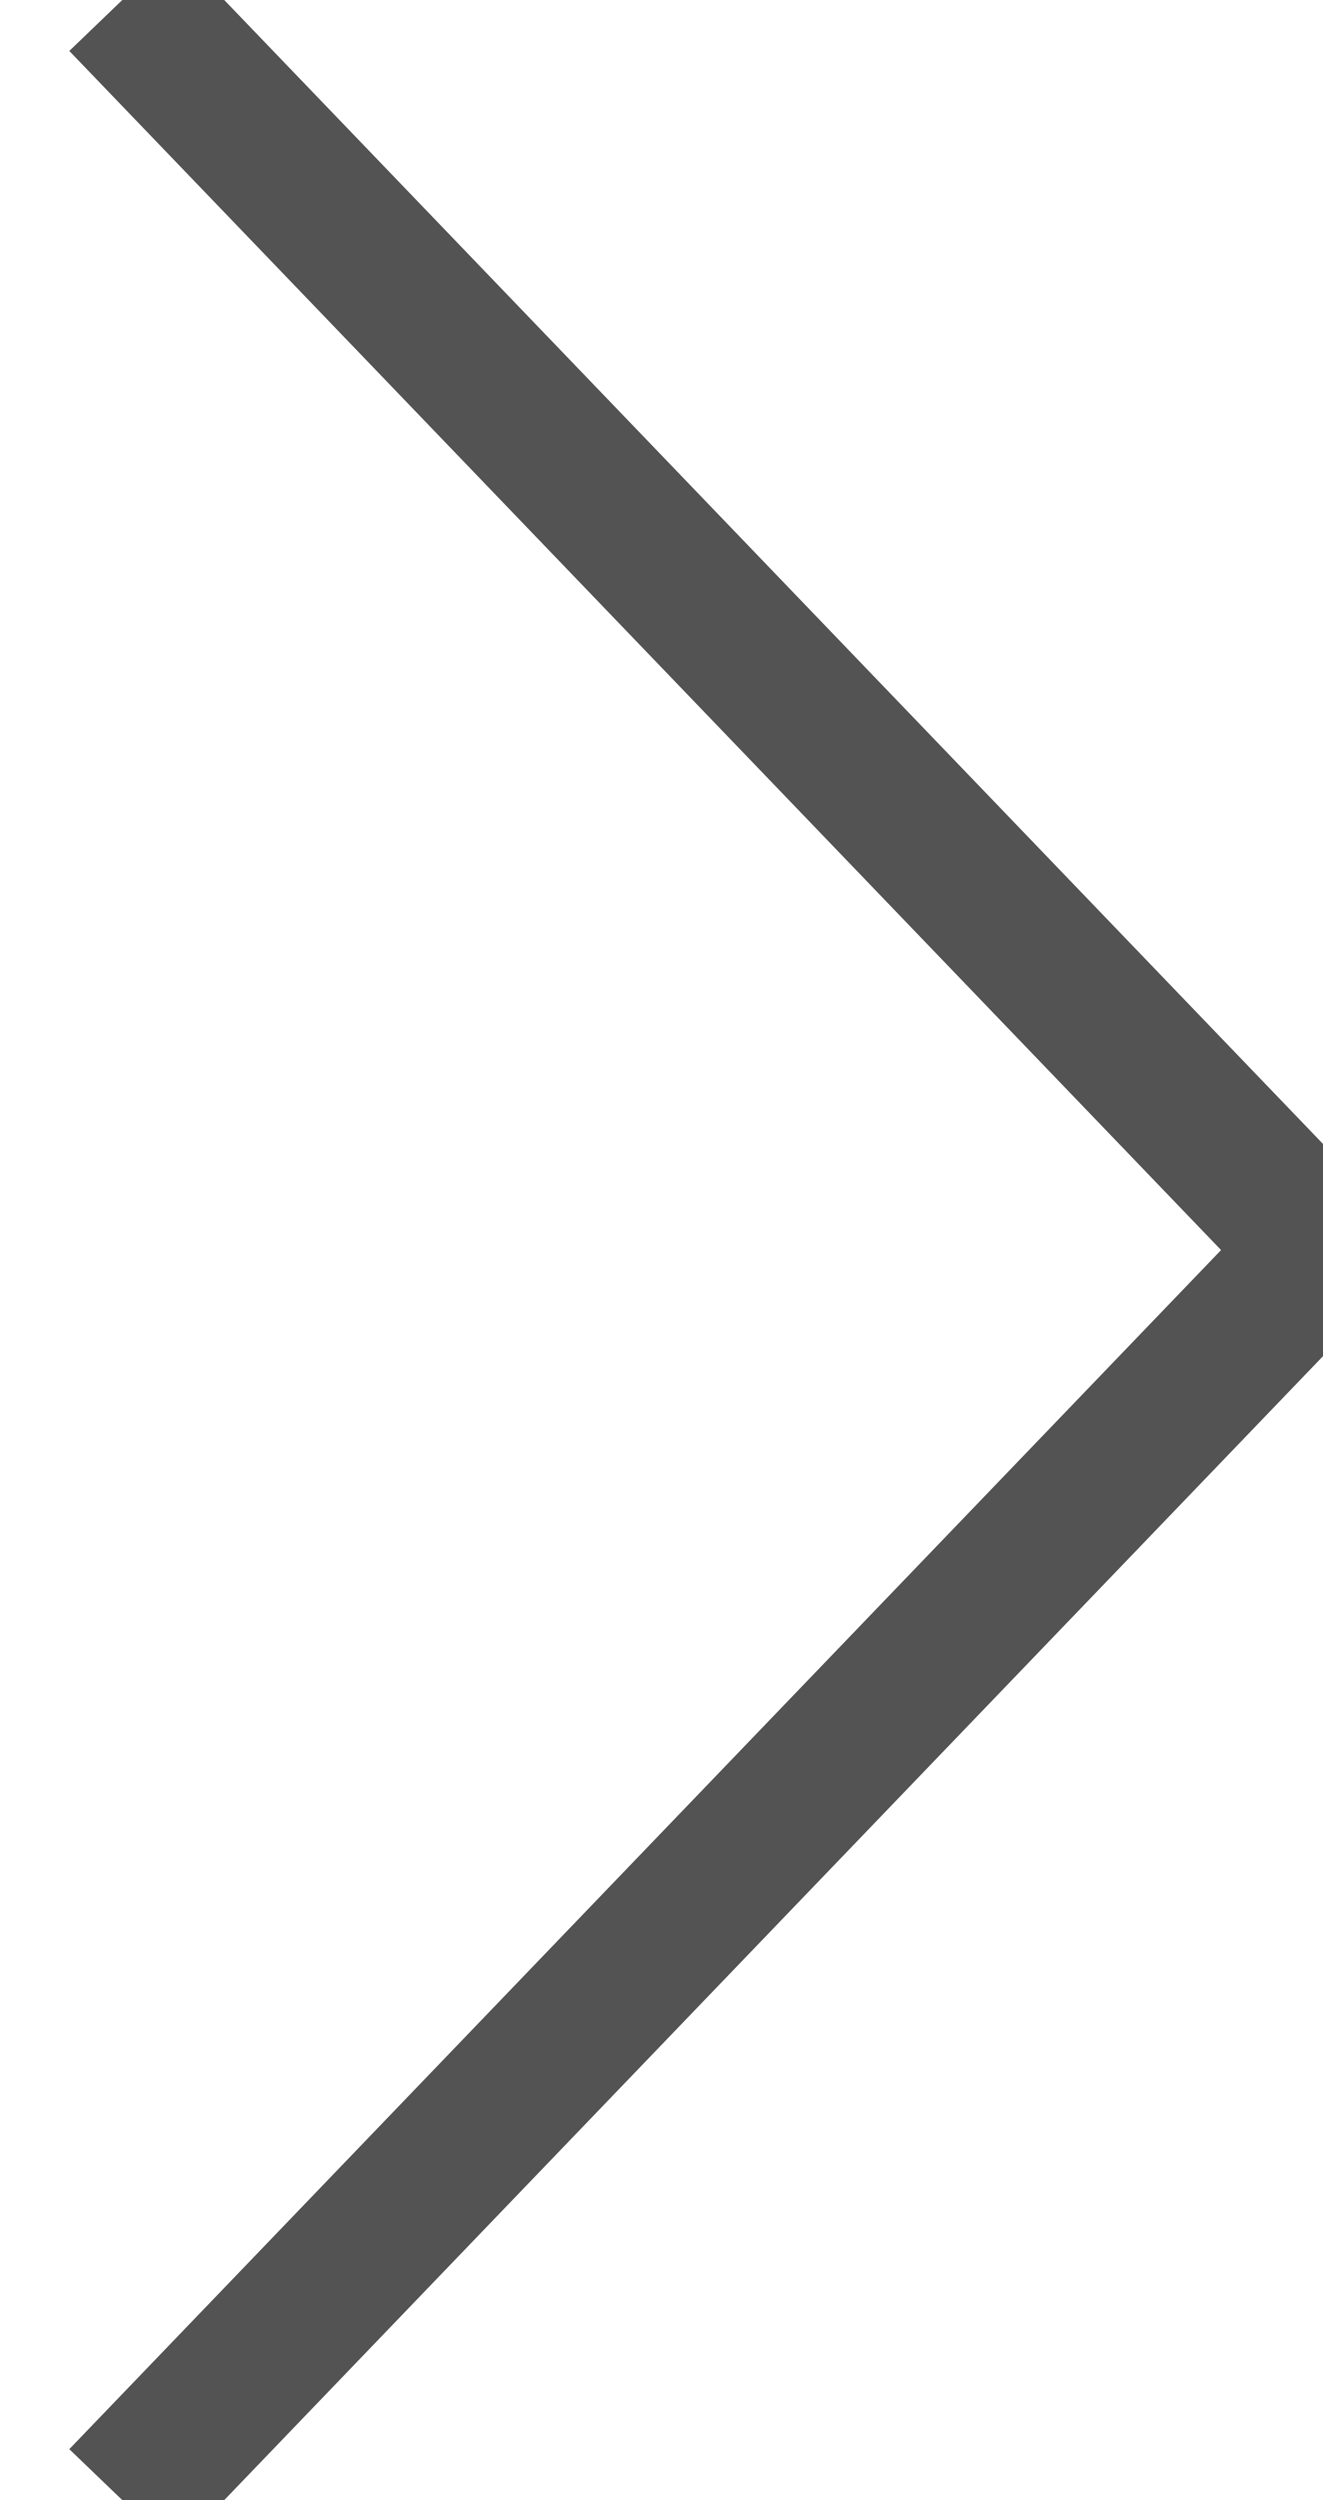 <svg xmlns="http://www.w3.org/2000/svg" width="9" height="17" viewBox="0 0 9 17">
<defs>
    <style>
      .cls-1 {
        fill: none;
        stroke: #535353;
        stroke-width: 1px;
        fill-rule: evenodd;
      }
    </style>
  </defs>
  <path id="flecha" class="cls-1" d="M0.832,0L9,8.5,0.832,17"/>
</svg>
